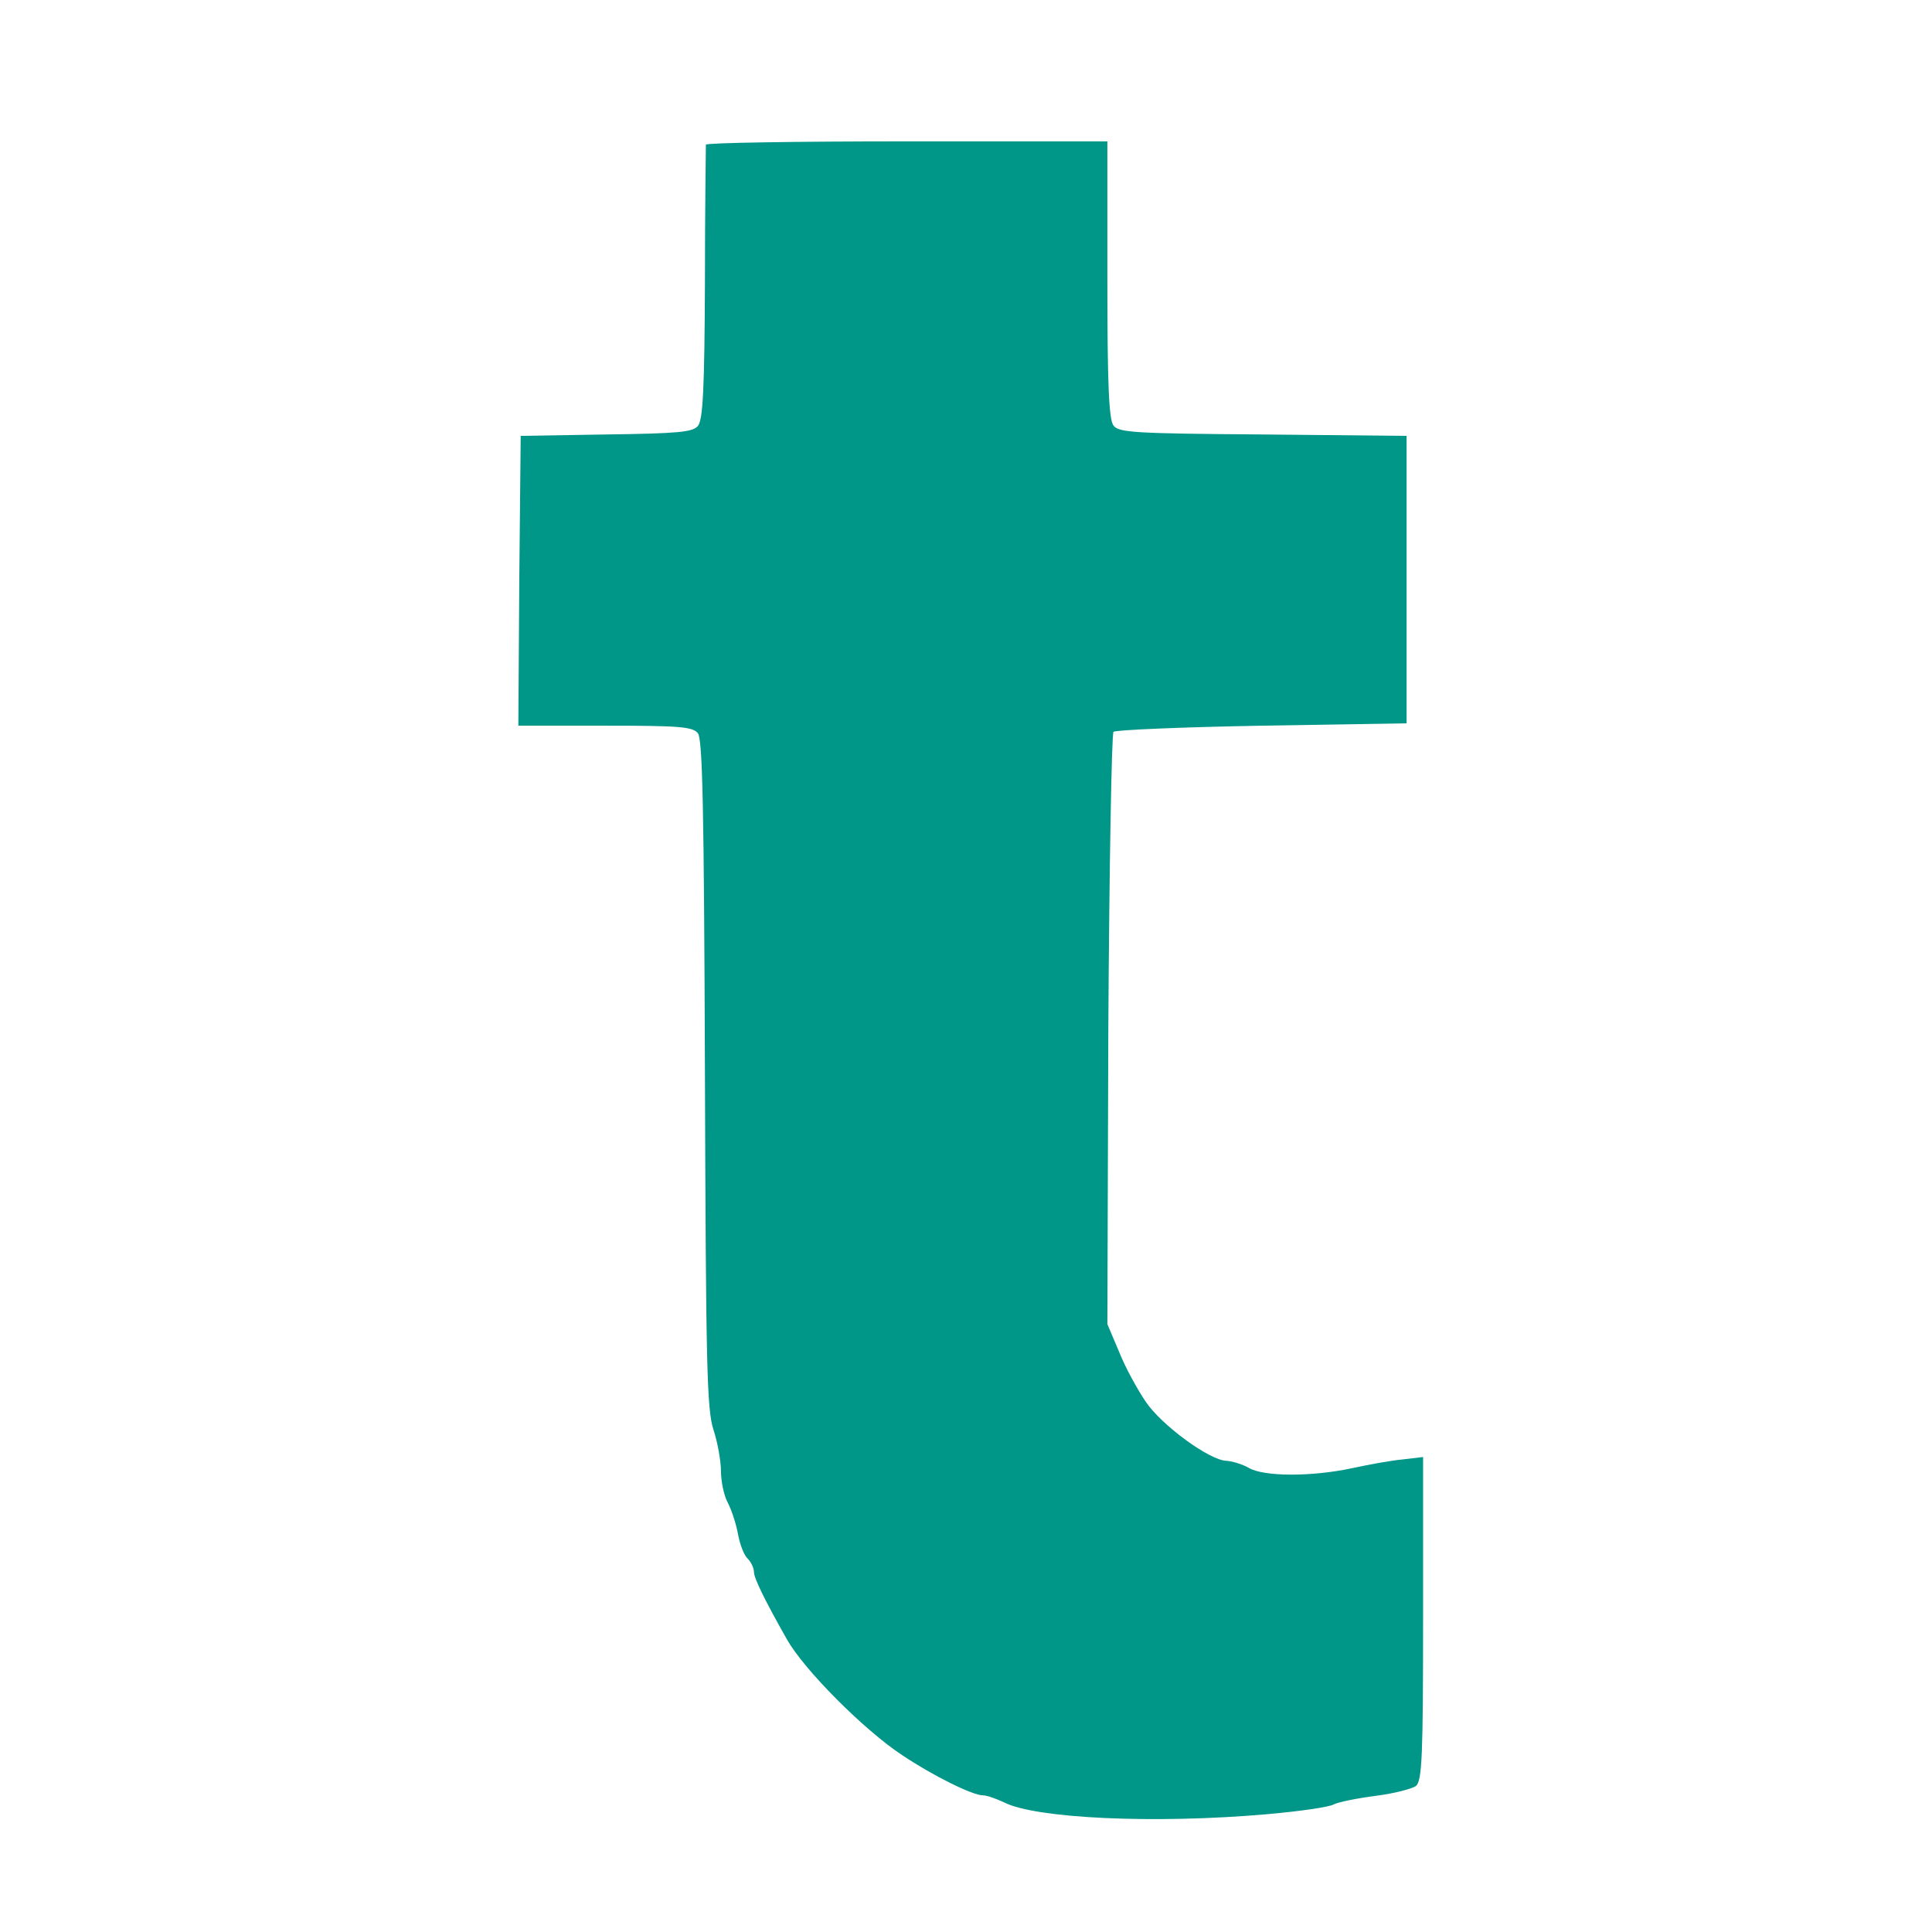<?xml version="1.0" standalone="no"?>
<!DOCTYPE svg PUBLIC "-//W3C//DTD SVG 20010904//EN"
 "http://www.w3.org/TR/2001/REC-SVG-20010904/DTD/svg10.dtd">
<svg version="1.0" xmlns="http://www.w3.org/2000/svg"
 width="410pt" height="410pt" viewBox="0 0 410 410"
 preserveAspectRatio="xMidYMid meet">

<g transform="translate(0,410) scale(0.1,-0.1)"
fill="#009688" stroke="none">
<path d="M1498 3793 c0 -5 -2 -137 -2 -294 -1 -222 -4 -290 -15 -303 -11 -13
-42 -16 -195 -18 l-181 -3 -3 -307 -2 -308 184 0 c156 0 186 -2 197 -16 10
-13 13 -154 15 -722 2 -615 4 -713 18 -756 9 -27 16 -67 16 -88 0 -21 6 -51
14 -66 8 -15 18 -45 22 -67 4 -22 13 -46 21 -53 7 -7 13 -20 13 -28 0 -13 23
-60 70 -143 36 -64 163 -192 245 -246 66 -44 149 -85 171 -85 8 0 28 -7 45
-15 66 -34 319 -46 558 -25 68 6 132 15 142 21 10 5 50 13 89 18 39 5 77 15
85 21 13 11 15 67 15 355 l0 343 -42 -5 c-24 -2 -73 -11 -110 -19 -85 -18
-186 -18 -218 1 -14 8 -35 14 -47 15 -35 0 -139 76 -172 126 -17 25 -43 72
-56 105 l-25 59 2 624 c2 344 7 628 11 633 5 4 147 10 315 13 l307 5 0 305 0
305 -305 3 c-273 2 -306 4 -317 19 -10 13 -13 91 -13 310 l0 293 -425 0 c-234
0 -426 -3 -427 -7z"/>
</g>
</svg>
